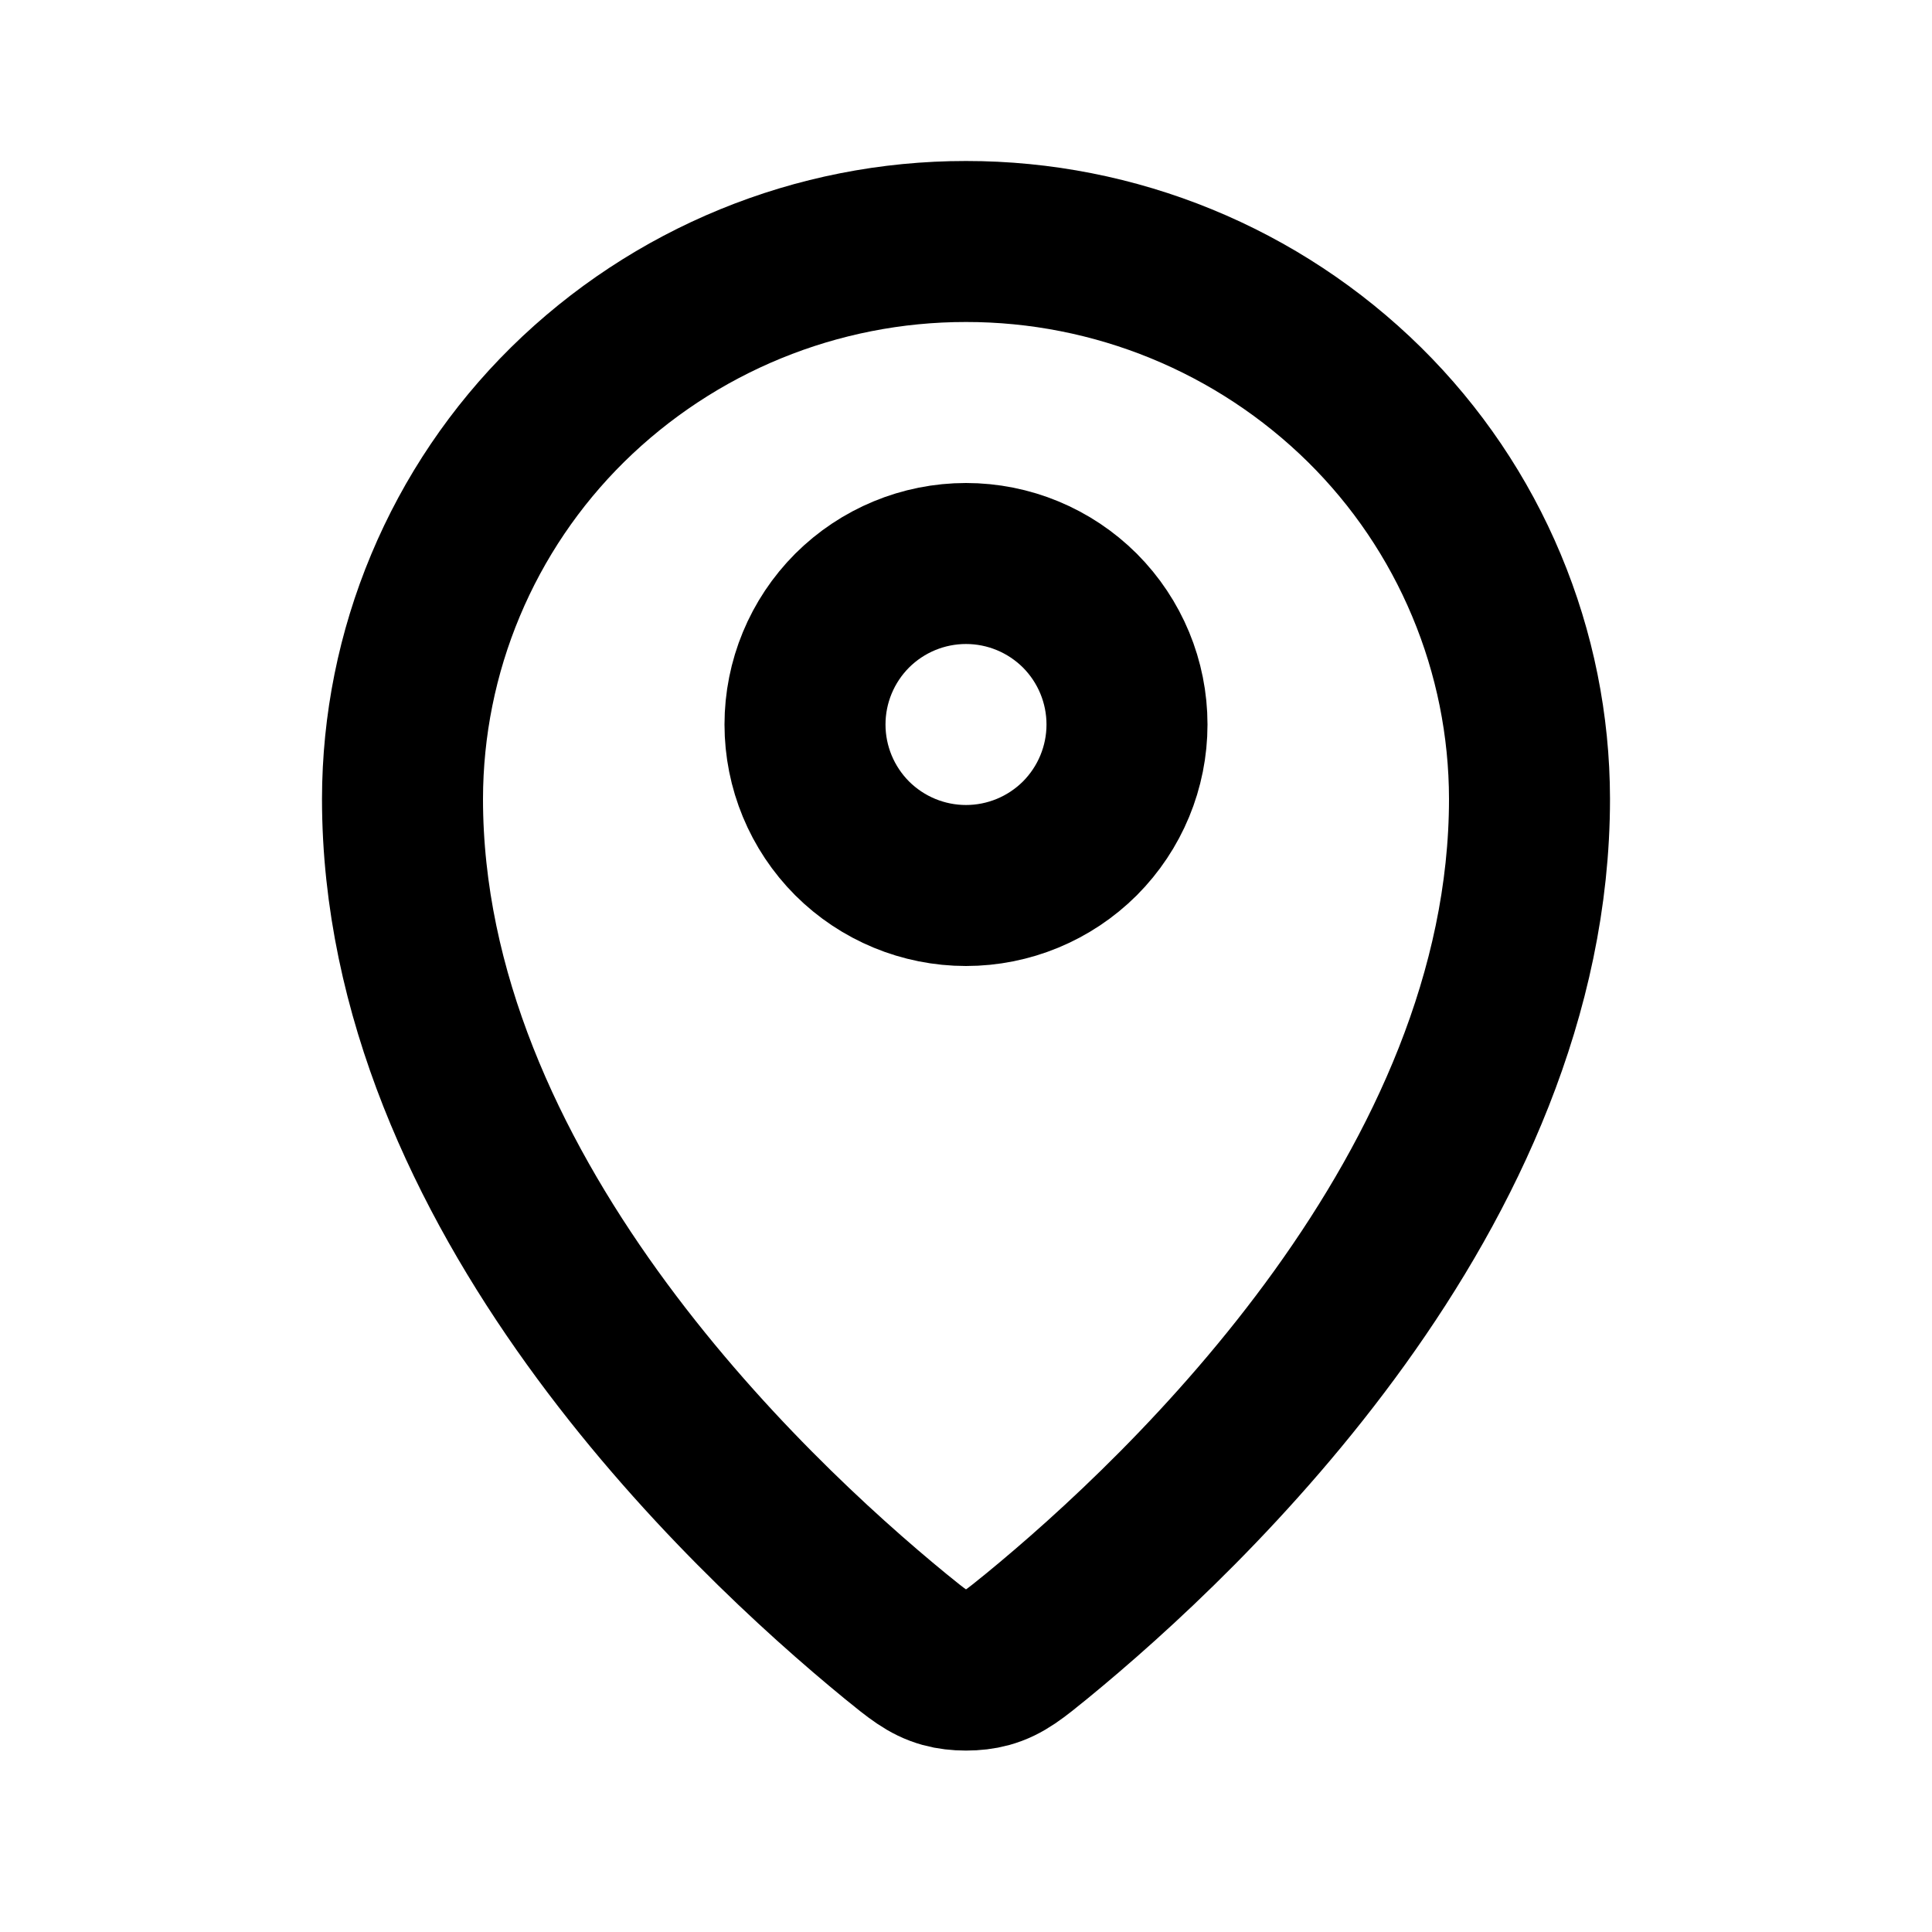 <svg width="18" height="18" viewBox="0 0 18 18" fill="none" xmlns="http://www.w3.org/2000/svg">
<path d="M3.75 7.442C3.75 11.081 6.933 14.09 8.342 15.244C8.545 15.409 8.646 15.493 8.797 15.535C8.914 15.568 9.086 15.568 9.203 15.535C9.354 15.493 9.455 15.409 9.658 15.244C11.067 14.09 14.25 11.081 14.25 7.442C14.249 6.759 14.113 6.083 13.849 5.453C13.585 4.822 13.199 4.251 12.713 3.771C11.723 2.795 10.389 2.249 9 2.25C7.611 2.249 6.277 2.795 5.287 3.771C4.801 4.251 4.415 4.822 4.151 5.453C3.887 6.083 3.751 6.759 3.75 7.442Z" stroke="black" stroke-width="1.5" stroke-linecap="round" stroke-linejoin="round"/>
<path d="M7.5 6.75C7.5 7.148 7.658 7.529 7.939 7.811C8.221 8.092 8.602 8.25 9 8.25C9.398 8.25 9.779 8.092 10.061 7.811C10.342 7.529 10.5 7.148 10.5 6.75C10.5 6.352 10.342 5.971 10.061 5.689C9.779 5.408 9.398 5.25 9 5.25C8.602 5.25 8.221 5.408 7.939 5.689C7.658 5.971 7.5 6.352 7.5 6.75Z" stroke="black" stroke-width="1.5" stroke-linecap="round" stroke-linejoin="round"/>
</svg>

